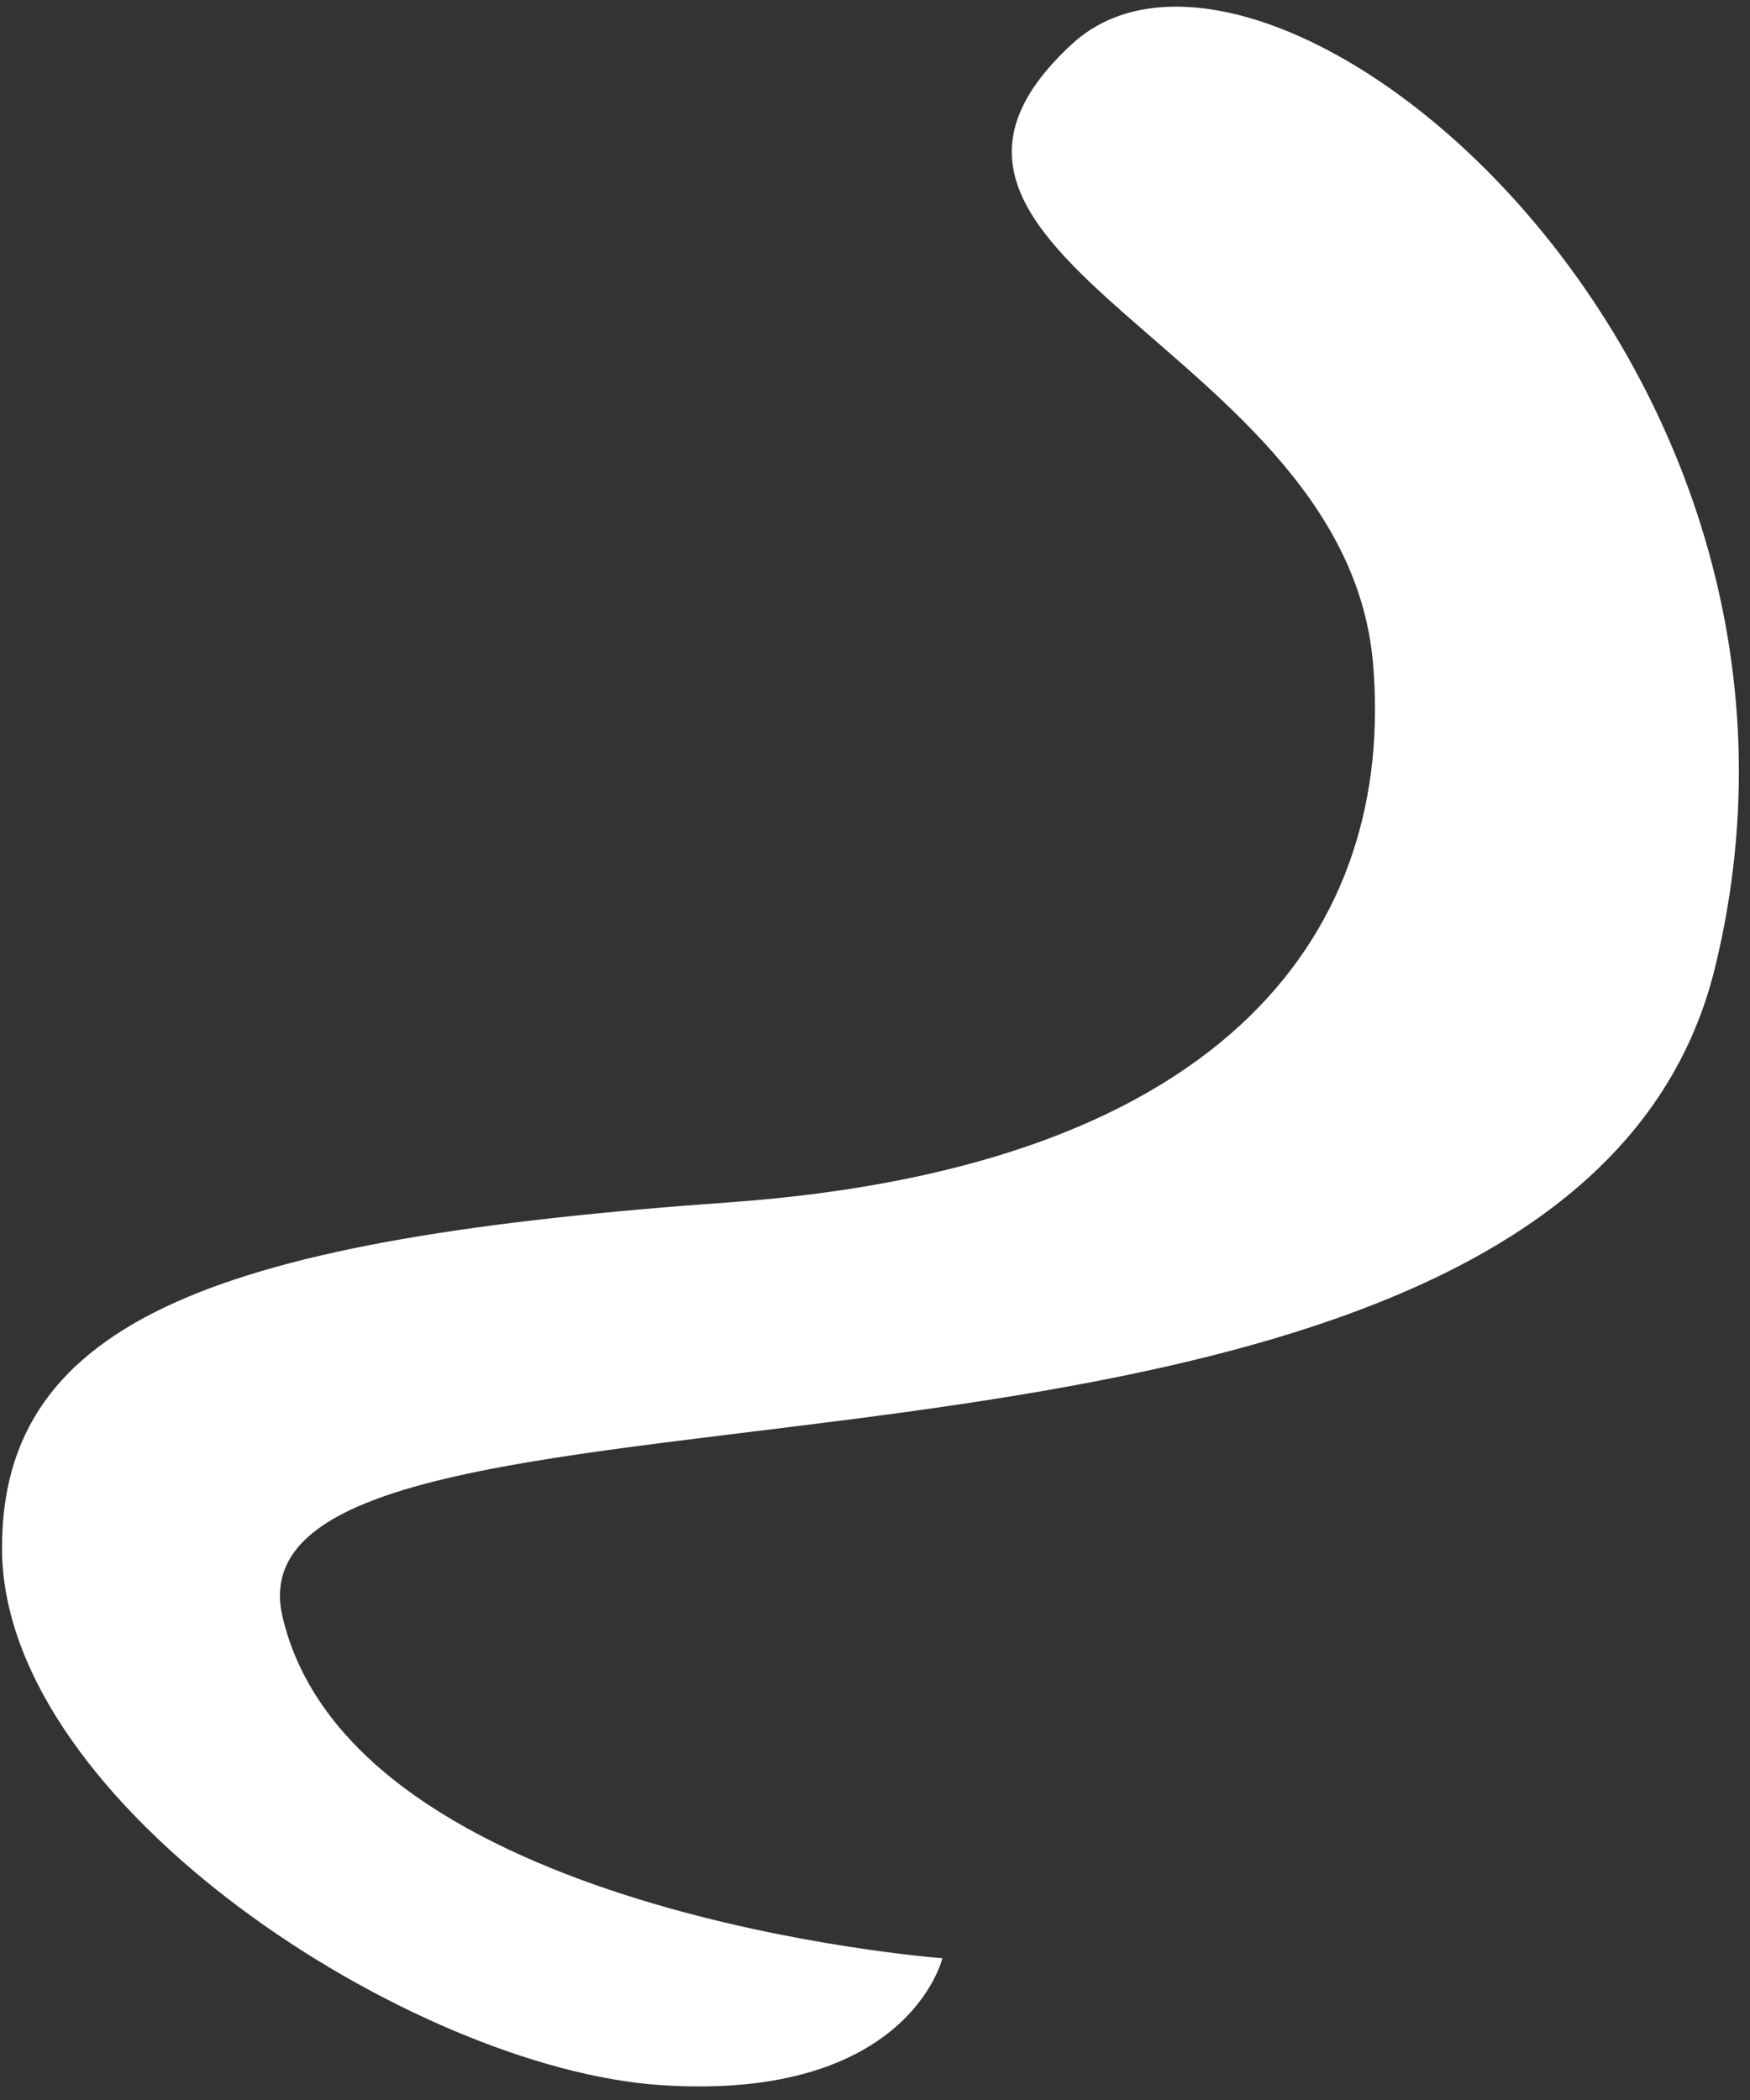 <?xml version="1.0" encoding="UTF-8" standalone="no"?><svg width='55' height='66' viewBox='0 0 55 66' fill='none' xmlns='http://www.w3.org/2000/svg'>
<rect x="0" y="0" width="55" height="66" fill="#333333" stroke="none"/>
<path d='M29.617 61.544C29.617 61.544 11.078 60.171 8.881 50.821C6.685 41.47 49.222 49.674 53.905 30.392C58.605 11.126 39.791 -4.248 33.686 1.388C26.452 8.074 42.294 10.916 43.15 20.832C43.86 29.068 38.757 36.658 22.915 37.788C7.073 38.919 -0.001 41.373 0.064 48.737C0.145 56.747 12.967 65.016 20.767 65.532C28.567 66.049 29.617 61.544 29.617 61.544Z' fill='white'/>
</svg>
